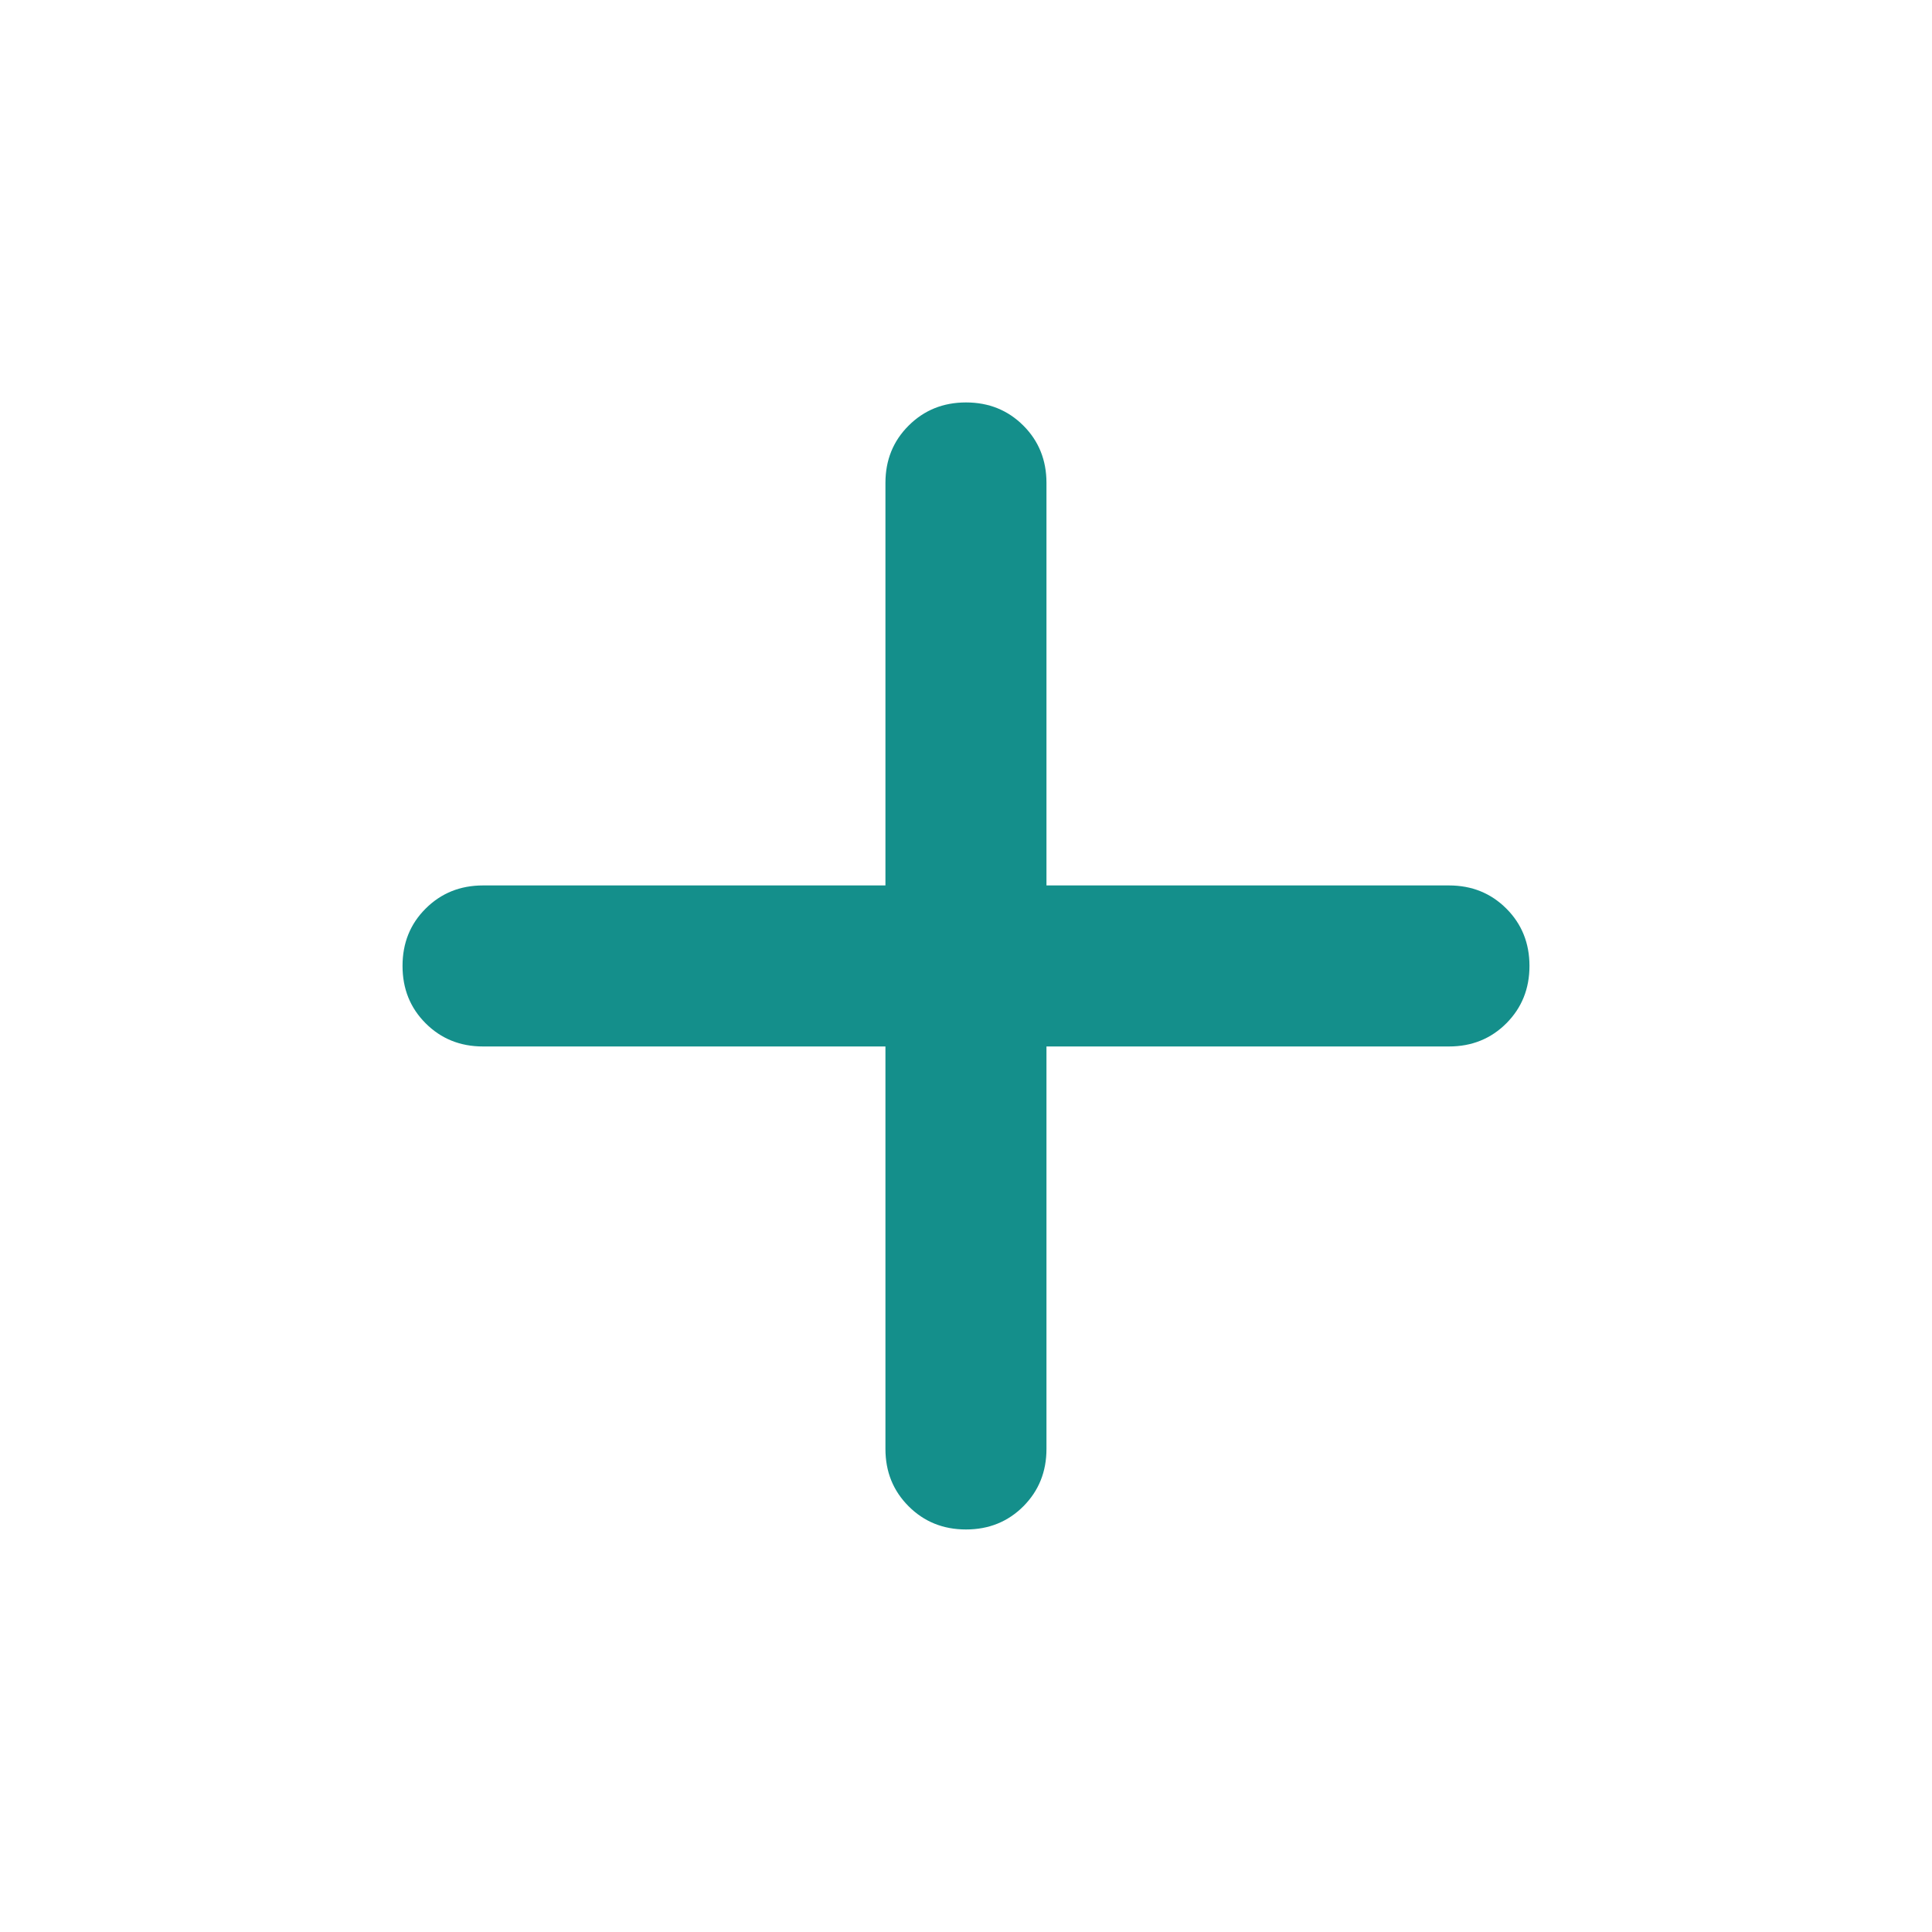 <svg width="20" height="20" viewBox="0 0 20 20" fill="none" xmlns="http://www.w3.org/2000/svg">
<mask id="mask0_507_1573" style="mask-type:alpha" maskUnits="userSpaceOnUse" x="0" y="0" width="20" height="20">
<rect width="20" height="20" fill="#D9D9D9"/>
</mask>
<g mask="url(#mask0_507_1573)">
<path d="M10 15.833C9.764 15.833 9.566 15.753 9.406 15.593C9.246 15.433 9.166 15.236 9.166 14.999V10.833H5C4.764 10.833 4.566 10.753 4.406 10.593C4.246 10.433 4.167 10.236 4.167 9.999C4.167 9.763 4.246 9.565 4.406 9.406C4.566 9.246 4.764 9.166 5 9.166H9.166V4.999C9.166 4.763 9.246 4.565 9.406 4.406C9.566 4.246 9.764 4.166 10 4.166C10.236 4.166 10.434 4.246 10.594 4.406C10.753 4.565 10.833 4.763 10.833 4.999V9.166H15C15.236 9.166 15.434 9.246 15.594 9.406C15.753 9.565 15.833 9.763 15.833 9.999C15.833 10.236 15.753 10.433 15.594 10.593C15.434 10.753 15.236 10.833 15 10.833H10.833V14.999C10.833 15.236 10.753 15.433 10.594 15.593C10.434 15.753 10.236 15.833 10 15.833Z" fill="#148F8B"/>
</g>
</svg>